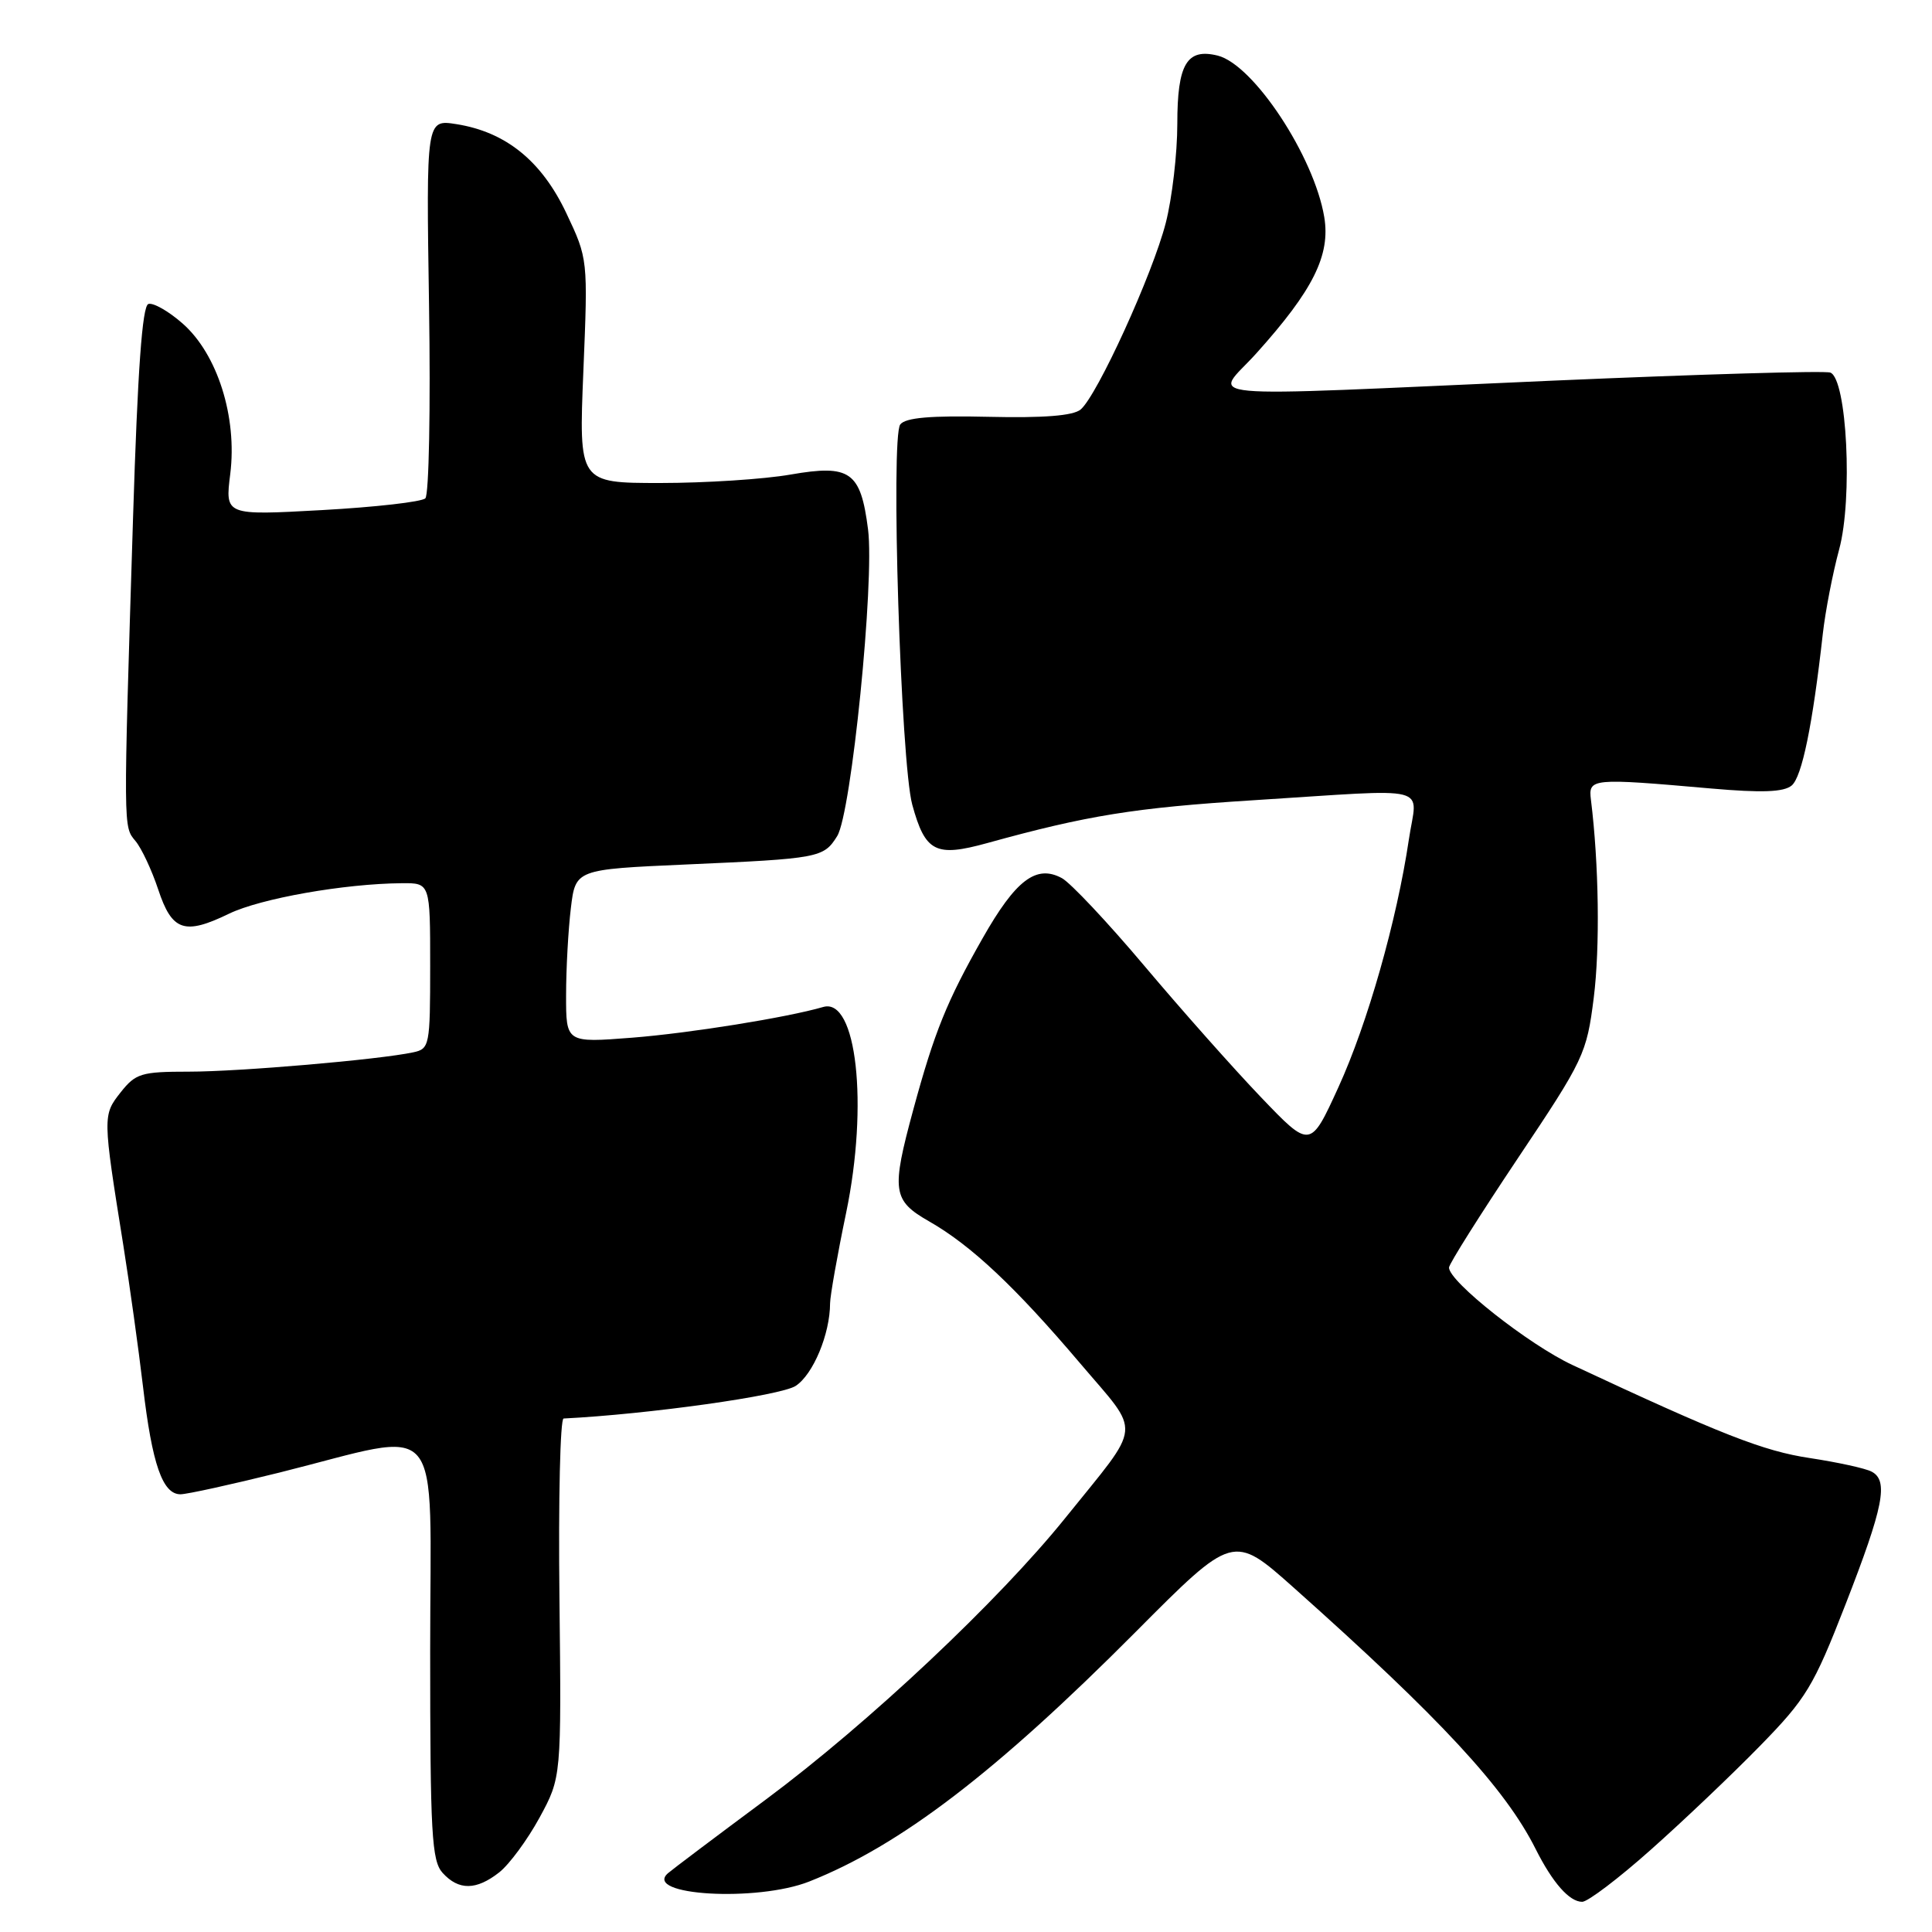 <?xml version="1.0" encoding="UTF-8" standalone="no"?>
<!DOCTYPE svg PUBLIC "-//W3C//DTD SVG 1.1//EN" "http://www.w3.org/Graphics/SVG/1.1/DTD/svg11.dtd" >
<svg xmlns="http://www.w3.org/2000/svg" xmlns:xlink="http://www.w3.org/1999/xlink" version="1.1" viewBox="0 0 256 256">
 <g >
 <path fill="currentColor"
d=" M 218.74 245.10 C 223.01 241.31 229.52 235.12 233.20 231.35 C 239.33 225.08 240.30 223.49 244.53 212.62 C 249.59 199.63 250.27 196.19 248.00 195.00 C 247.18 194.56 243.49 193.76 239.81 193.20 C 233.67 192.28 228.08 190.09 208.36 180.87 C 202.57 178.17 192.00 169.82 192.00 167.96 C 192.00 167.49 196.10 160.99 201.10 153.51 C 209.89 140.38 210.24 139.65 211.18 132.21 C 212.02 125.54 211.86 114.47 210.81 106.00 C 210.45 103.12 210.81 103.08 226.73 104.48 C 233.46 105.07 236.34 104.96 237.40 104.09 C 238.77 102.95 240.18 96.08 241.53 84.00 C 241.87 80.97 242.85 75.93 243.70 72.79 C 245.52 66.06 244.73 50.22 242.53 49.37 C 241.83 49.10 225.26 49.59 205.71 50.44 C 156.34 52.61 160.89 53.03 166.47 46.82 C 174.00 38.45 176.31 33.81 175.47 28.76 C 174.13 20.73 166.11 8.57 161.36 7.37 C 157.26 6.35 156.00 8.48 156.00 16.41 C 156.00 20.35 155.31 26.26 154.47 29.54 C 152.72 36.35 145.37 52.45 143.18 54.27 C 142.18 55.09 138.28 55.40 130.99 55.23 C 123.29 55.05 119.99 55.34 119.29 56.24 C 117.99 57.91 119.36 101.09 120.88 106.63 C 122.60 112.90 123.96 113.60 130.78 111.72 C 144.07 108.04 150.37 107.03 166.03 106.04 C 190.31 104.51 187.77 103.87 186.68 111.25 C 185.08 122.00 181.21 135.61 177.34 144.08 C 173.62 152.22 173.62 152.22 167.06 145.36 C 163.45 141.59 156.52 133.78 151.65 128.00 C 146.78 122.22 141.86 116.99 140.71 116.36 C 137.31 114.52 134.59 116.58 130.18 124.36 C 125.46 132.67 123.82 136.73 121.03 146.98 C 118.08 157.85 118.25 159.06 123.15 161.86 C 128.68 165.02 134.53 170.52 143.11 180.63 C 151.30 190.28 151.48 188.31 141.19 201.10 C 132.33 212.11 115.09 228.33 101.50 238.43 C 94.90 243.33 89.05 247.74 88.51 248.21 C 85.15 251.16 100.30 252.05 107.23 249.31 C 119.26 244.56 131.97 234.84 150.46 216.26 C 163.41 203.24 163.41 203.24 171.42 210.37 C 190.91 227.74 199.44 236.95 203.48 245.00 C 205.73 249.48 207.95 252.00 209.65 252.00 C 210.38 252.00 214.48 248.90 218.74 245.10 Z  M 66.16 248.09 C 67.49 247.04 69.89 243.78 71.49 240.85 C 74.39 235.51 74.39 235.51 74.13 211.76 C 73.98 198.69 74.23 187.98 74.68 187.96 C 85.96 187.39 103.46 184.93 105.43 183.64 C 107.75 182.12 109.98 176.77 109.99 172.69 C 110.00 171.70 110.95 166.30 112.12 160.69 C 115.09 146.36 113.51 132.14 109.08 133.43 C 104.27 134.83 91.38 136.90 83.75 137.50 C 75.00 138.18 75.00 138.18 75.01 131.84 C 75.01 128.35 75.30 123.18 75.64 120.35 C 76.26 115.20 76.26 115.20 90.88 114.55 C 108.57 113.77 109.13 113.67 110.93 110.79 C 112.81 107.78 115.90 77.04 115.02 70.14 C 114.04 62.48 112.66 61.51 104.76 62.88 C 101.23 63.50 93.47 64.00 87.51 64.00 C 76.69 64.00 76.69 64.00 77.30 49.16 C 77.91 34.31 77.91 34.31 75.03 28.22 C 71.76 21.32 67.03 17.49 60.48 16.45 C 56.47 15.82 56.47 15.82 56.85 40.49 C 57.06 54.07 56.84 65.56 56.36 66.03 C 55.89 66.50 49.72 67.20 42.66 67.59 C 29.82 68.30 29.82 68.30 30.51 62.80 C 31.45 55.26 28.81 46.92 24.20 42.87 C 22.34 41.23 20.29 40.07 19.66 40.28 C 18.85 40.55 18.24 49.03 17.63 68.58 C 16.33 110.30 16.33 109.49 17.96 111.45 C 18.76 112.41 20.11 115.29 20.96 117.85 C 22.79 123.38 24.43 123.94 30.35 121.07 C 34.53 119.05 45.61 117.09 53.25 117.03 C 57.00 117.00 57.00 117.00 57.00 127.98 C 57.00 138.56 56.92 138.98 54.75 139.44 C 50.22 140.41 31.73 142.00 25.03 142.00 C 18.71 142.00 17.97 142.23 15.98 144.75 C 13.60 147.77 13.60 147.89 16.34 165.00 C 17.17 170.22 18.35 178.66 18.95 183.74 C 20.16 194.03 21.54 198.00 23.91 198.00 C 24.78 198.00 30.68 196.70 37.00 195.13 C 59.23 189.58 57.00 186.95 57.00 218.66 C 57.00 243.02 57.20 246.56 58.65 248.17 C 60.78 250.51 63.11 250.49 66.16 248.09 Z "/>
</g>
</svg>